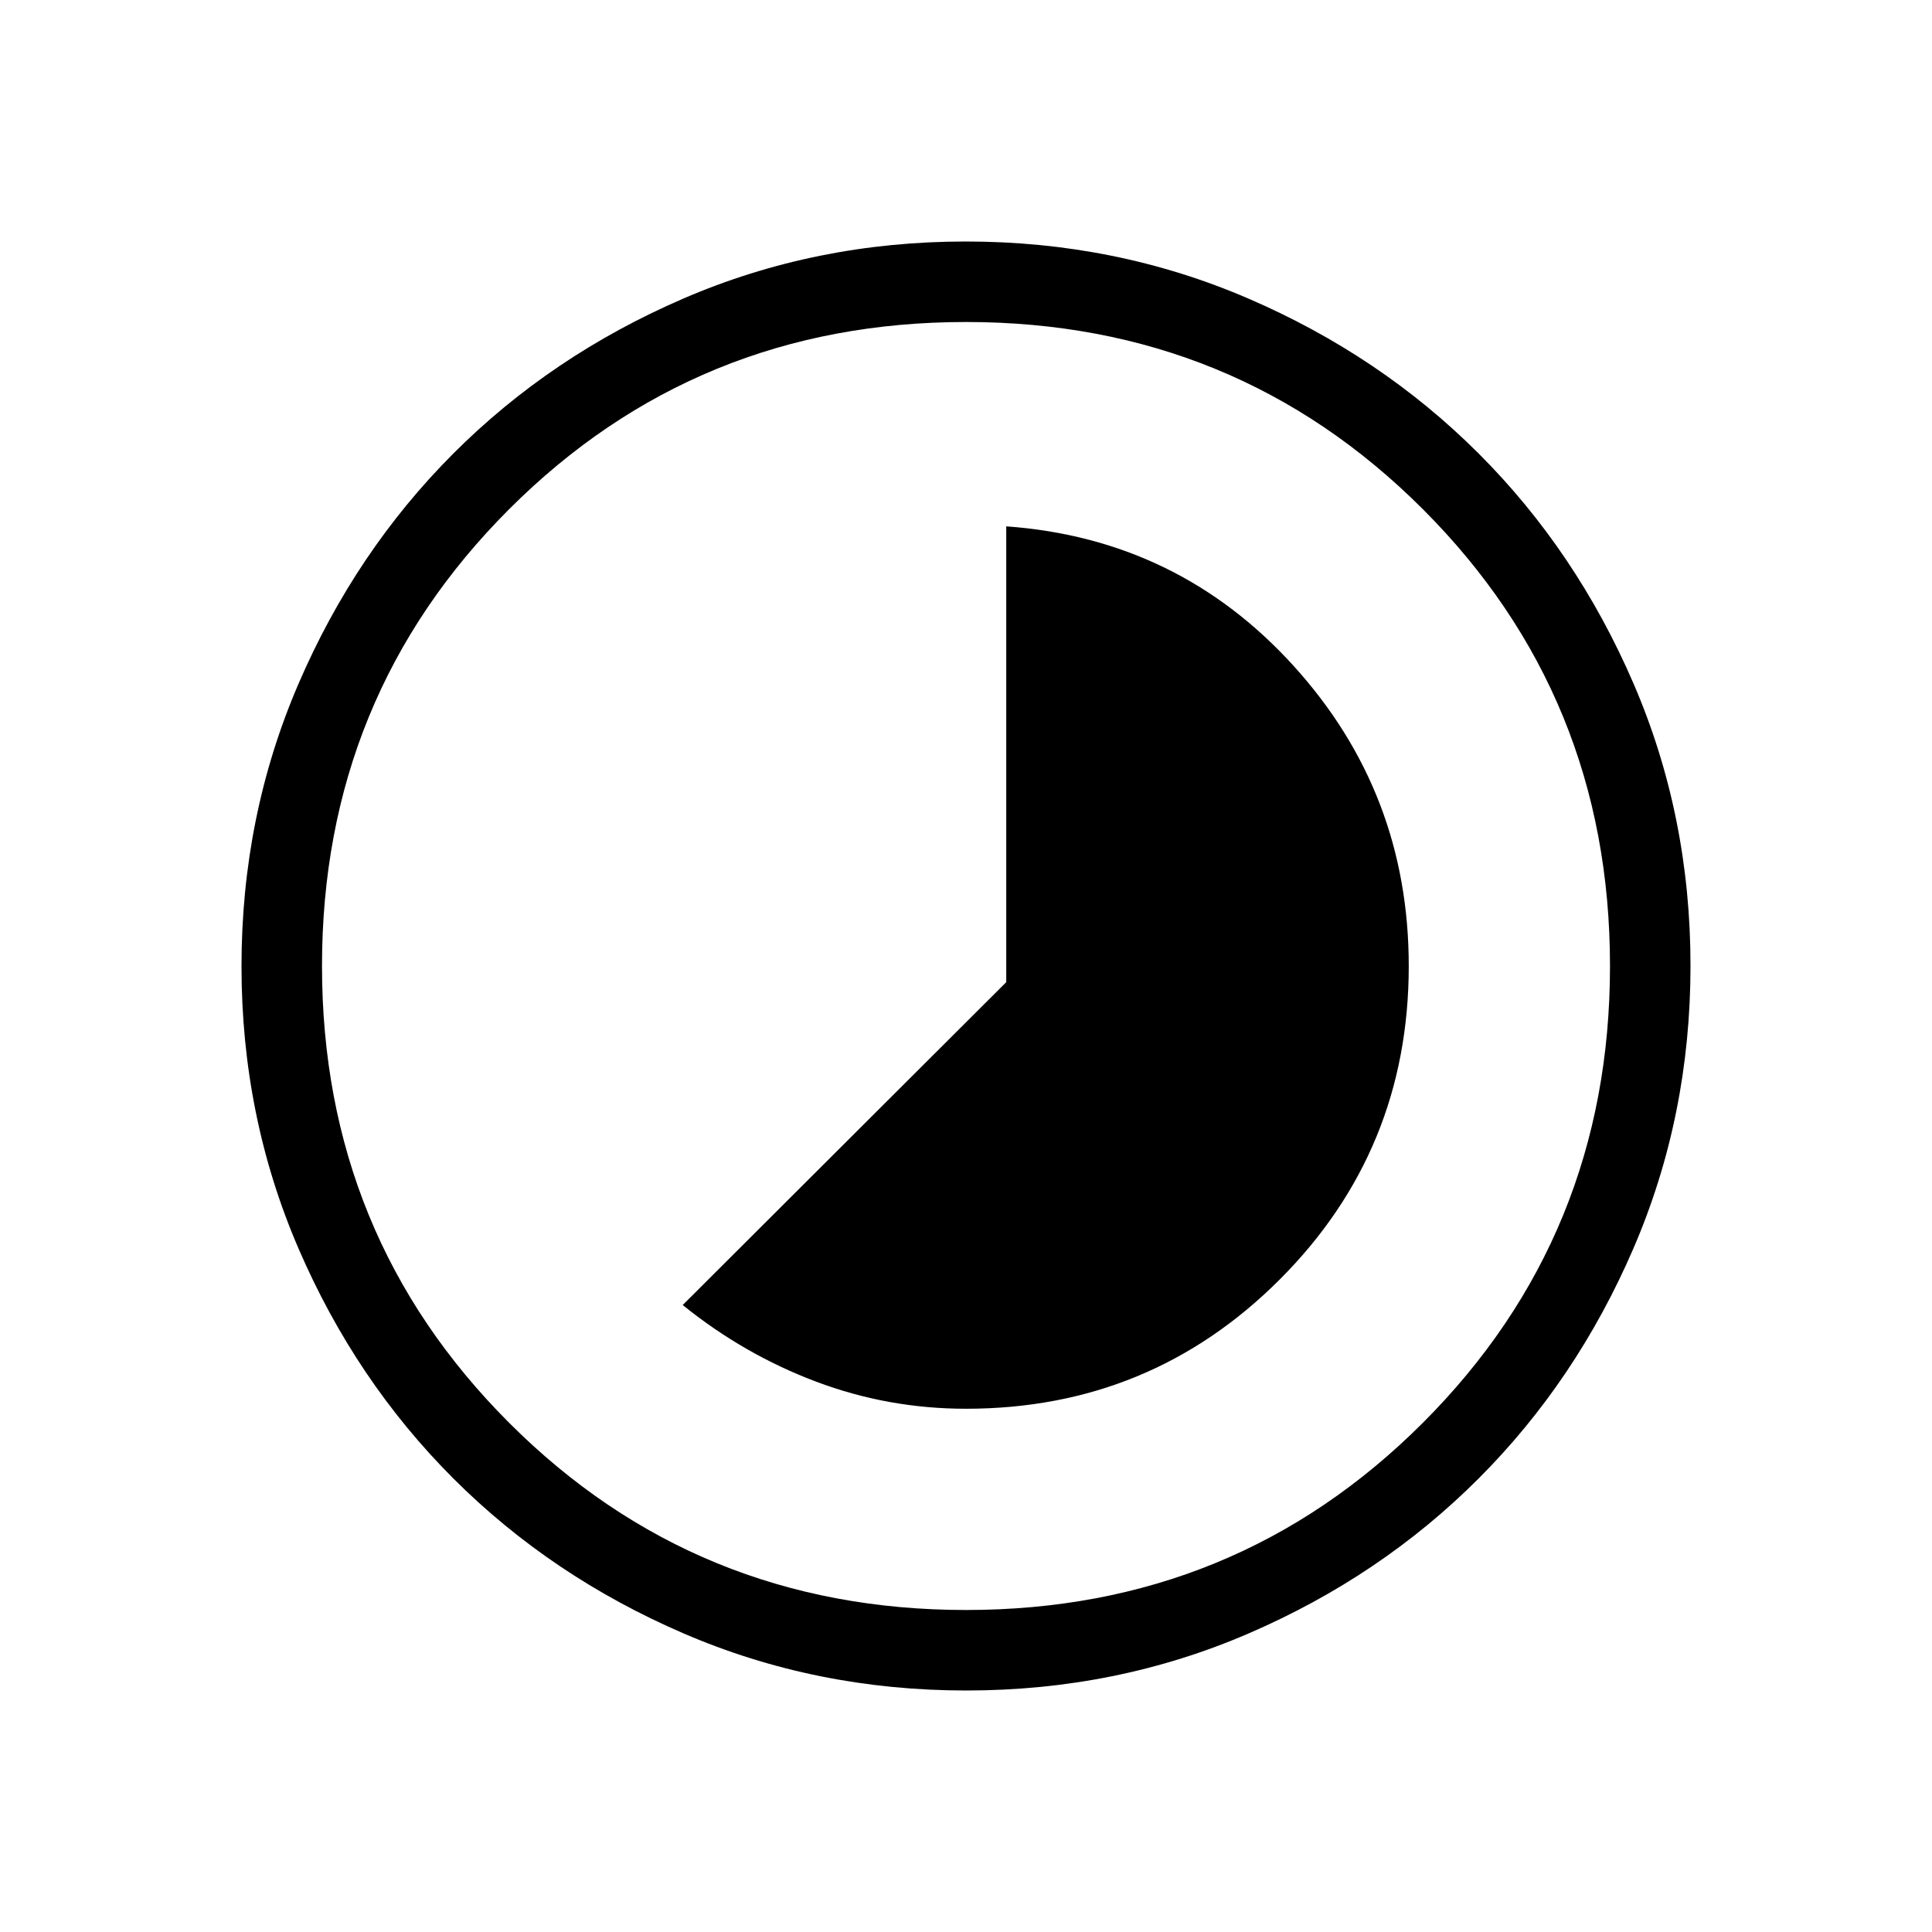 <svg xmlns="http://www.w3.org/2000/svg" height="24" viewBox="0 -960 960 960" width="24"><path d="M480-260q91.67 0 155.83-64.17Q700-388.33 700-480q0-86.15-57.31-149.23-57.31-63.08-142.69-69.23v226.49L339.23-311.54q30.39 24.54 66.19 38.04Q441.23-260 480-260Zm.13 140q-74.67 0-140.41-28.34-65.73-28.34-114.36-76.92-48.63-48.58-76.99-114.26Q120-405.19 120-479.87q0-74.67 28.34-140.41 28.34-65.73 76.92-114.36 48.58-48.63 114.26-76.99Q405.19-840 479.87-840q74.67 0 140.41 28.34 65.73 28.34 114.36 76.92 48.63 48.58 76.99 114.26Q840-554.81 840-480.13q0 74.67-28.34 140.41-28.34 65.73-76.92 114.36-48.58 48.63-114.26 76.99Q554.81-120 480.13-120Zm-.13-40q134 0 227-93t93-227q0-134-93-227t-227-93q-134 0-227 93t-93 227q0 134 93 227t227 93Zm0-320Z"/></svg>